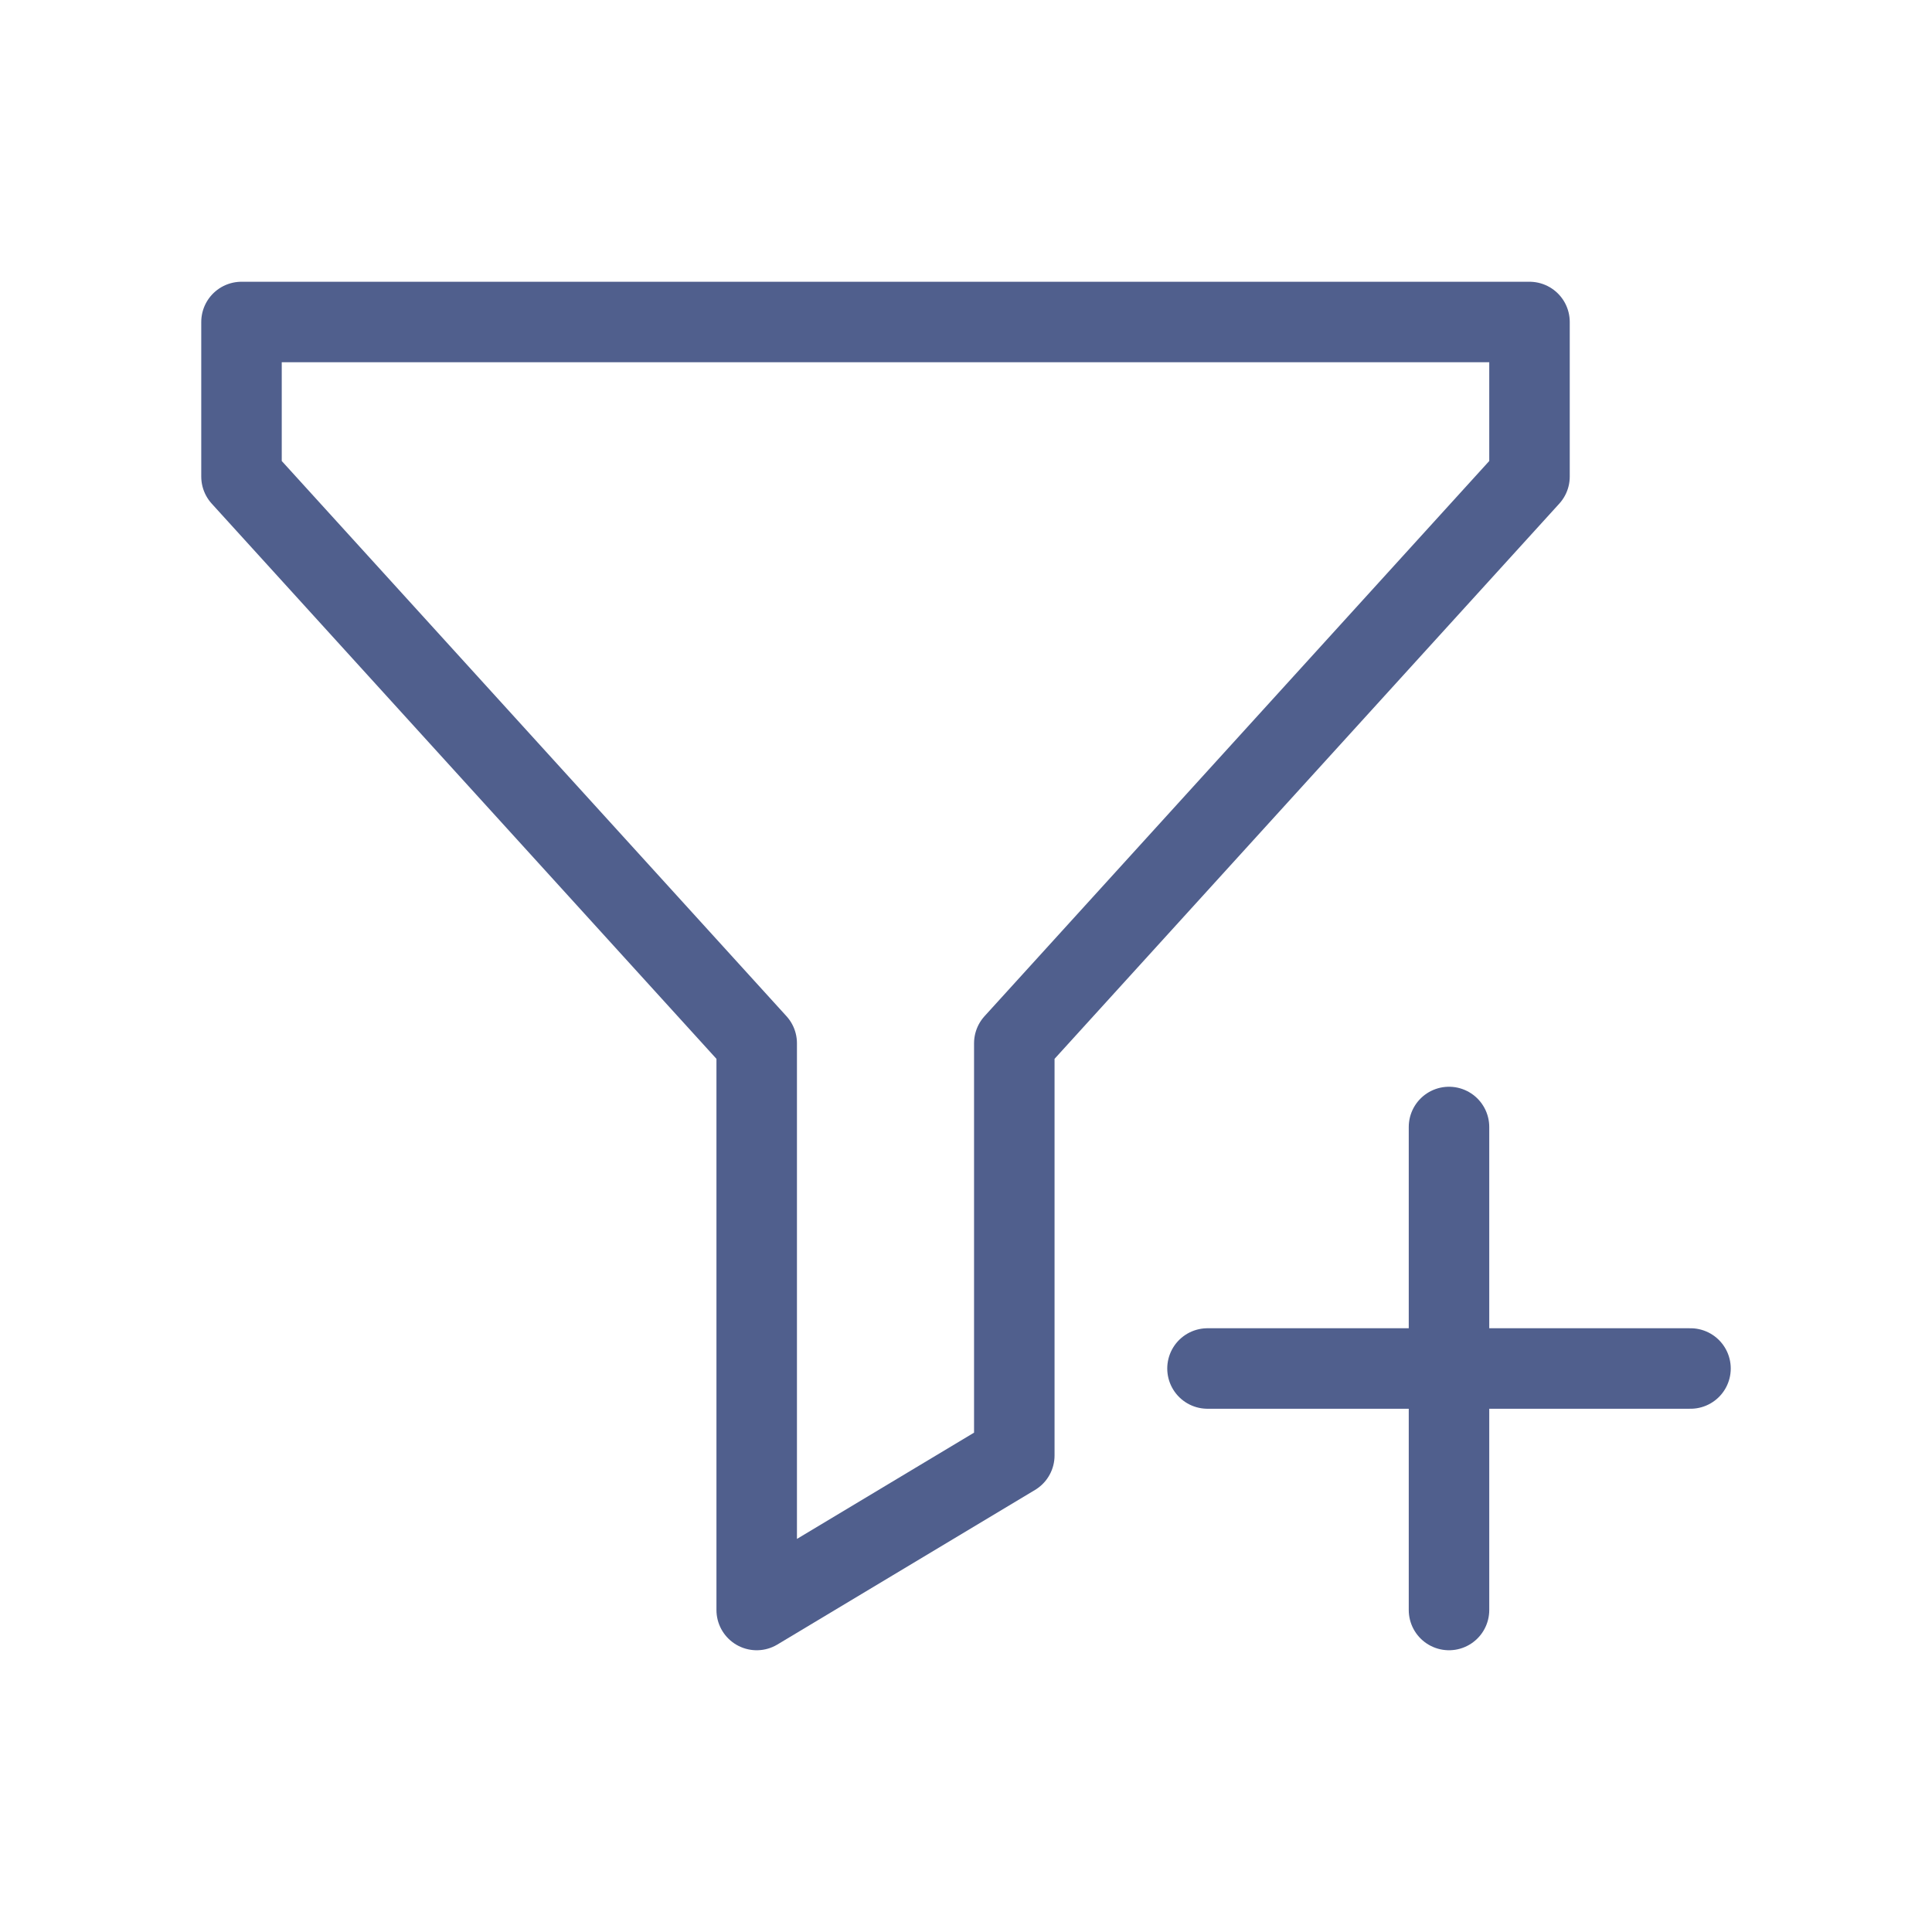 <svg width="24" height="24" viewBox="0 0 24 24" fill="none" xmlns="http://www.w3.org/2000/svg">
<path d="M3 4H19V5.92L12.6 12.96V18.08L9.4 20V12.96L3 5.92V4Z" stroke="#505F8D" stroke-linecap="round" stroke-linejoin="round"/>
<path d="M15 17L21 17" stroke="#505F8D" stroke-linecap="round"/>
<path d="M18 20L18 14" stroke="#505F8D" stroke-linecap="round"/>
</svg>
